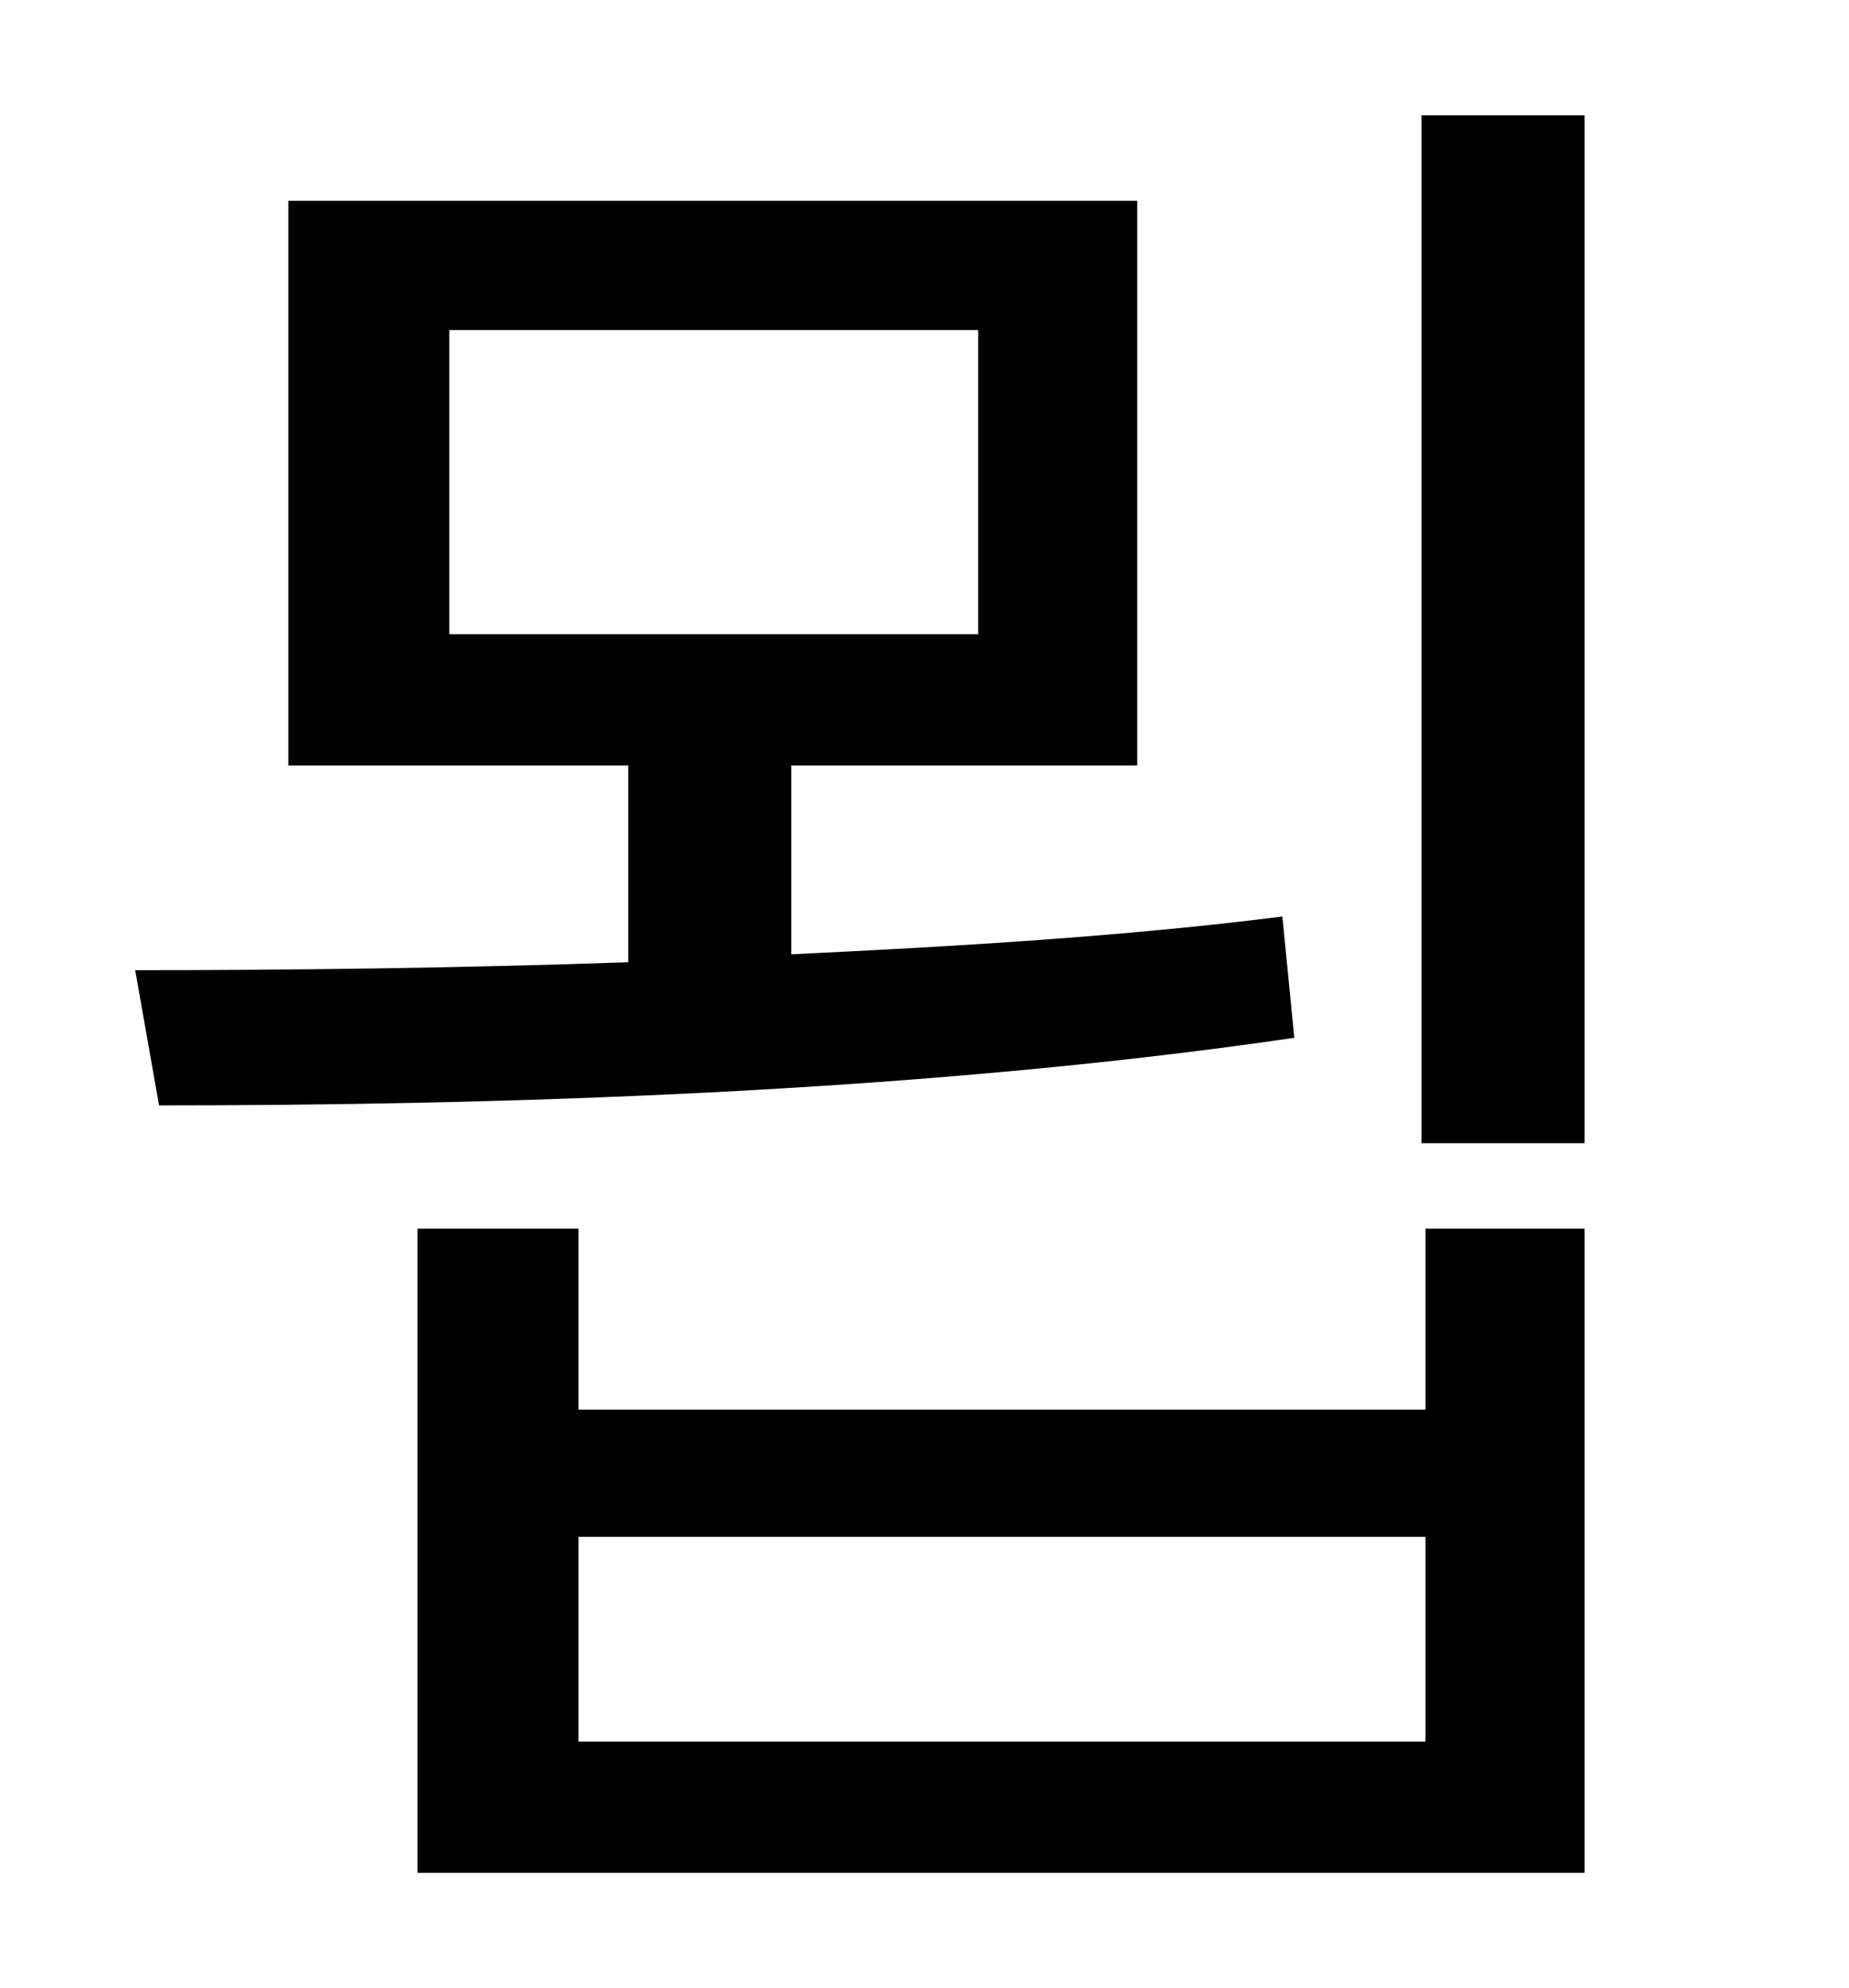 <?xml version="1.0" standalone="no"?>
<!DOCTYPE svg PUBLIC "-//W3C//DTD SVG 1.1//EN" "http://www.w3.org/Graphics/SVG/1.1/DTD/svg11.dtd" >
<svg xmlns="http://www.w3.org/2000/svg" xmlns:xlink="http://www.w3.org/1999/xlink" version="1.1" viewBox="-10 0 930 1000">
   <path fill="currentColor"
d="M216 166v153h266v-153h-266zM635 461l6 61c-191 28 -404 34 -571 34l-12 -68c76 0 161 -1 248 -4v-99h-171v-284h427v284h-174v95c84 -4 168 -9 247 -19zM707 876v-103h-426v103h426zM707 709v-91h80v324h-587v-324h81v91h426zM705 58h82v517h-82v-517z" />
</svg>
